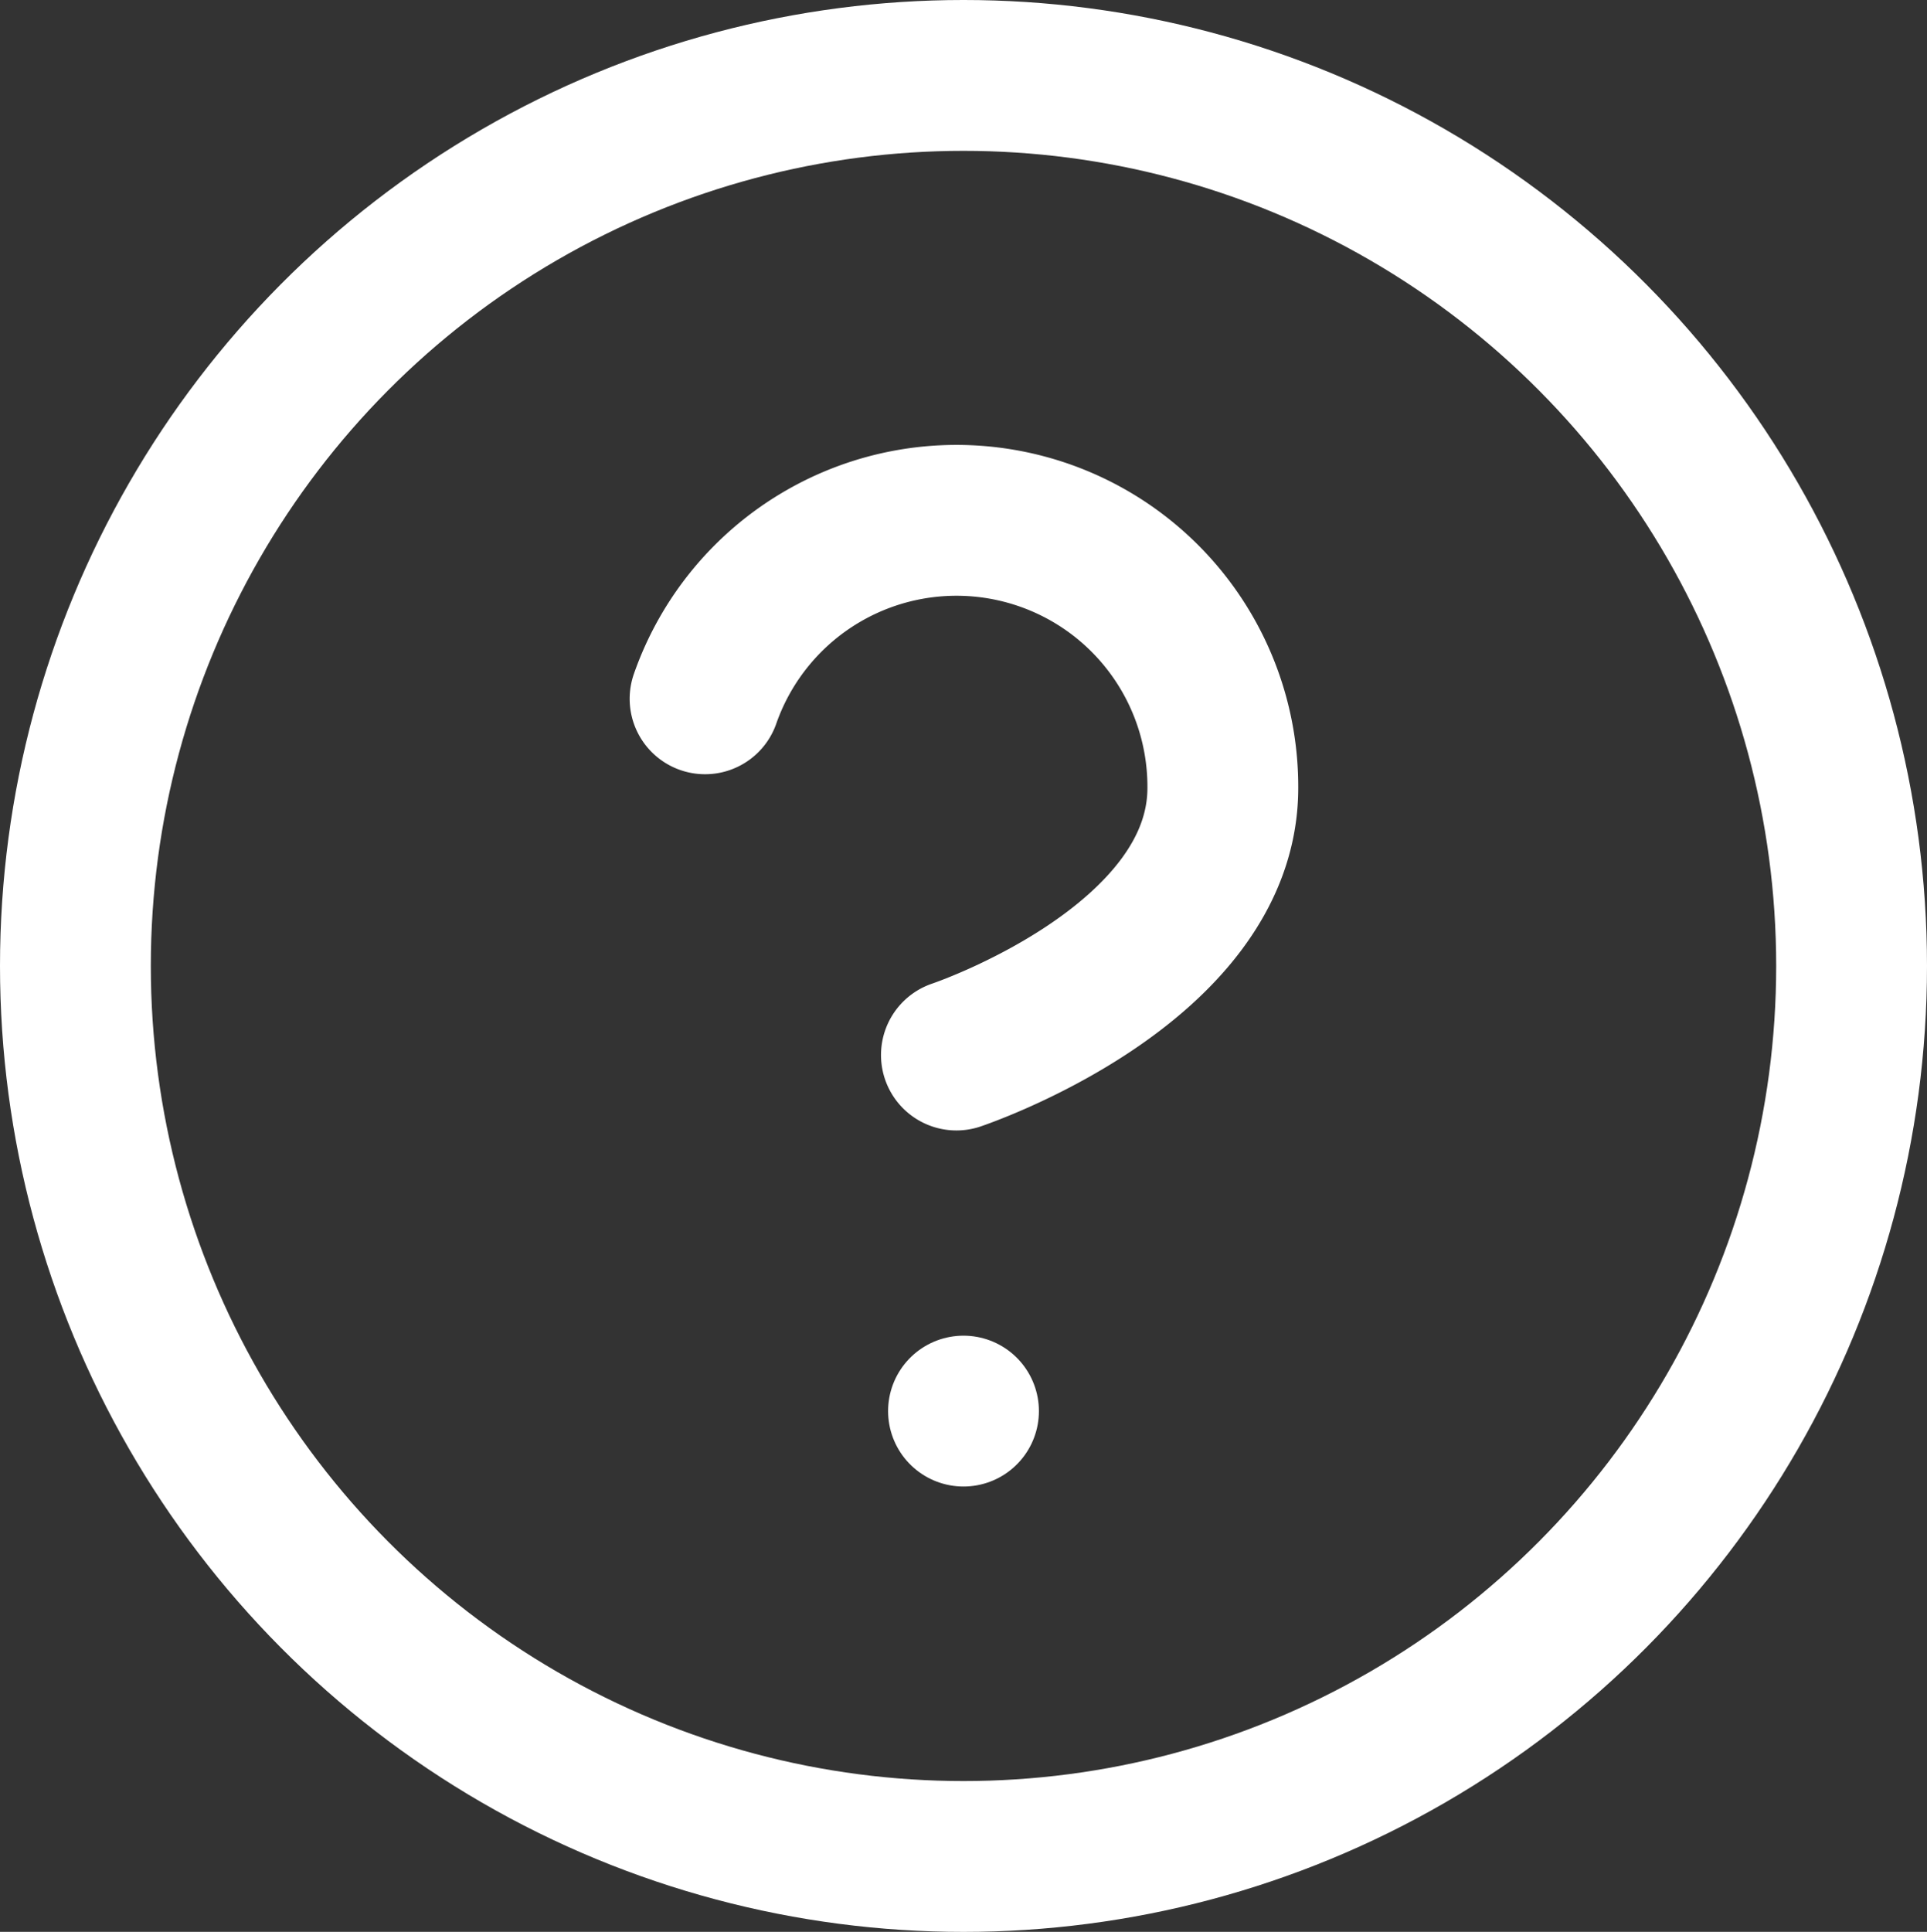 <svg xmlns="http://www.w3.org/2000/svg" width="25.554" height="25.613" viewBox="0 0 25.554 25.613">
  <rect x="0" y="0" width="25.554" height="25.613" fill="#333333" stroke="none"/>
  <g id="Grupo_2839" data-name="Grupo 2839" transform="translate(-51.927 -617)">
    <g id="Grupo_1" data-name="Grupo 1" transform="translate(52.927 618)">
      <ellipse id="Oval" cx="11.777" cy="11.807" rx="11.777" ry="11.807" fill="none" stroke="#fff" stroke-linecap="round" stroke-linejoin="round" stroke-miterlimit="10" stroke-width="2"/>
      <path id="Path" d="M0,2.367A3.532,3.532,0,0,1,6.866,3.548c0,2.361-3.533,3.542-3.533,3.542" transform="translate(8.35 5.898)" fill="none" stroke="#fff" stroke-linecap="round" stroke-linejoin="round" stroke-miterlimit="10" stroke-width="2"/>
      <path id="Path-2" data-name="Path" d="M.4.4h0" transform="translate(11.377 17.309)" fill="none" stroke="#fff" stroke-linecap="round" stroke-linejoin="round" stroke-miterlimit="10" stroke-width="2"/>
    </g>
  </g>
</svg>
